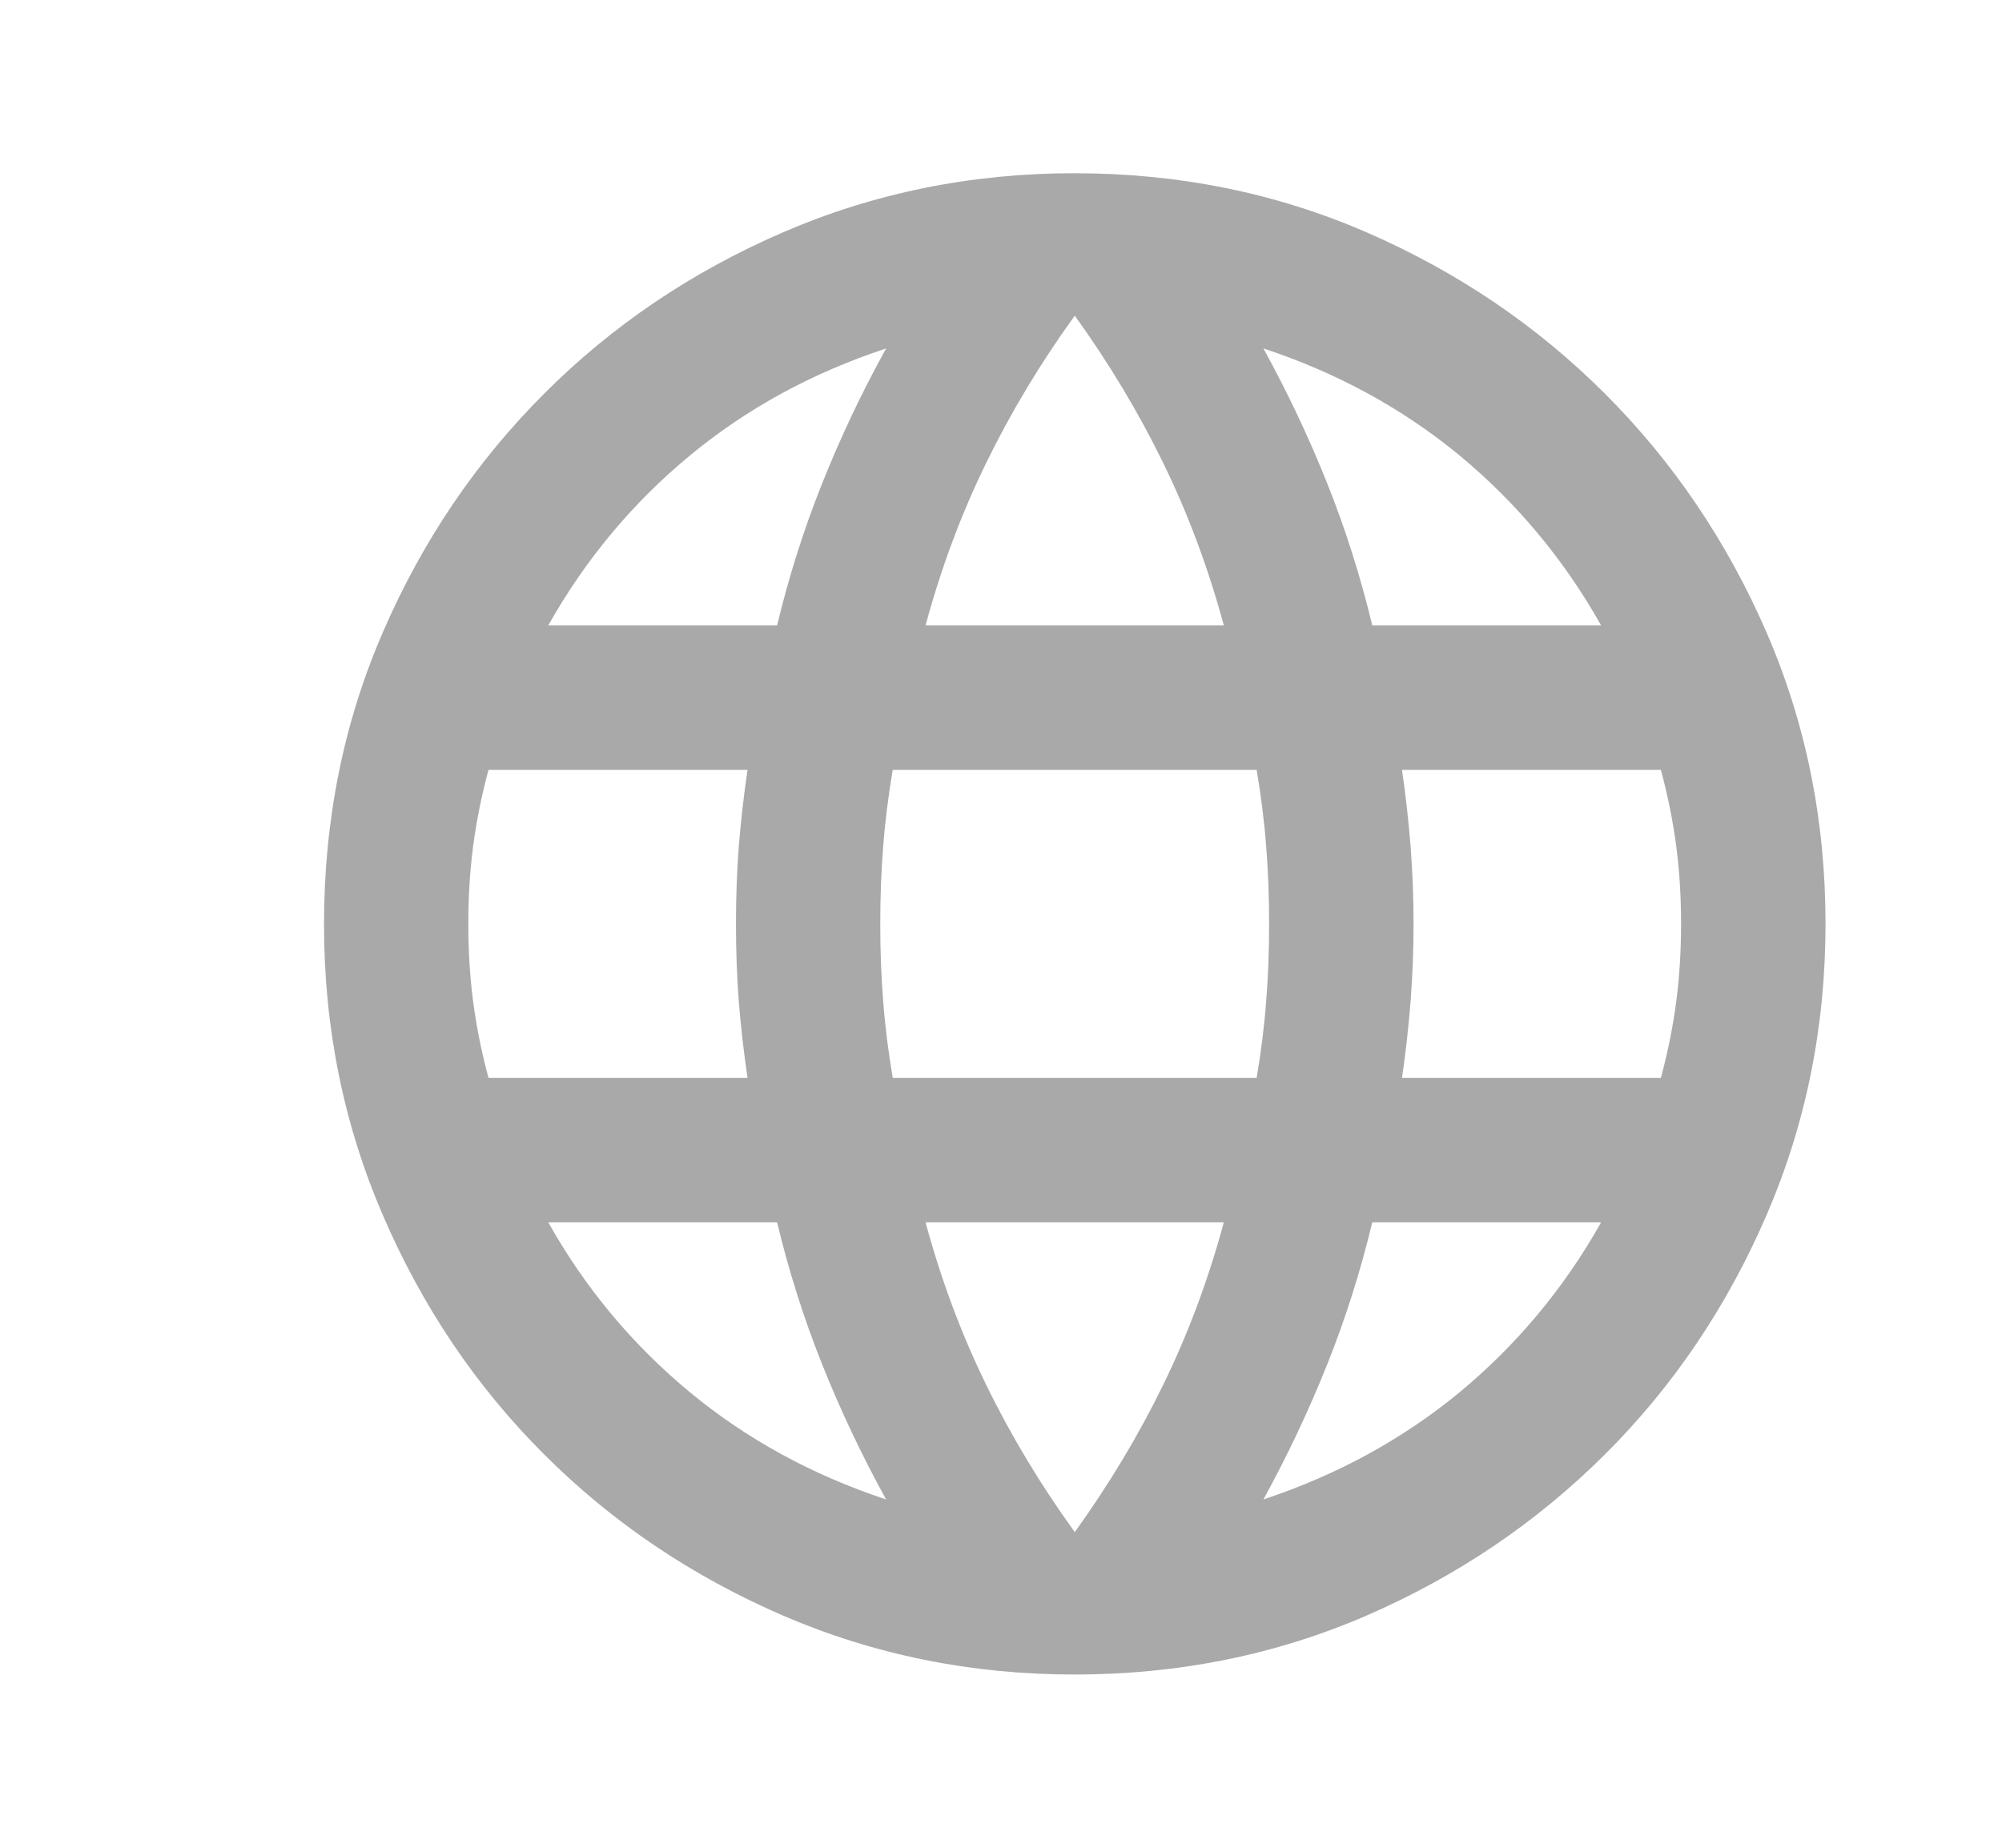 <svg width="13" height="12" viewBox="0 0 13 12" fill="none" xmlns="http://www.w3.org/2000/svg">
<path d="M6.976 10.875C6.307 10.875 5.676 10.747 5.084 10.492C4.492 10.236 3.975 9.887 3.533 9.445C3.091 9.004 2.742 8.486 2.487 7.894C2.231 7.302 2.104 6.672 2.104 6.003C2.104 5.326 2.231 4.693 2.487 4.104C2.742 3.515 3.091 2.999 3.533 2.557C3.975 2.114 4.492 1.765 5.084 1.509C5.676 1.253 6.307 1.125 6.976 1.125C7.653 1.125 8.285 1.253 8.874 1.509C9.463 1.765 9.979 2.114 10.422 2.557C10.865 3 11.214 3.516 11.47 4.105C11.726 4.694 11.854 5.326 11.854 6C11.854 6.671 11.726 7.302 11.47 7.894C11.214 8.486 10.865 9.004 10.422 9.445C9.979 9.887 9.463 10.236 8.874 10.492C8.285 10.747 7.653 10.875 6.976 10.875ZM6.979 9.95C7.2 9.643 7.392 9.324 7.554 8.992C7.716 8.66 7.847 8.308 7.947 7.938H6.01C6.11 8.308 6.241 8.66 6.403 8.992C6.565 9.324 6.757 9.643 6.979 9.95ZM5.754 9.738C5.595 9.45 5.457 9.157 5.338 8.859C5.219 8.561 5.122 8.254 5.046 7.938H3.56C3.801 8.367 4.108 8.734 4.479 9.041C4.849 9.347 5.274 9.579 5.754 9.738ZM8.204 9.738C8.683 9.579 9.108 9.347 9.479 9.041C9.849 8.734 10.156 8.367 10.397 7.938H8.911C8.835 8.254 8.738 8.561 8.619 8.859C8.5 9.157 8.362 9.45 8.204 9.738ZM3.172 7H4.854C4.829 6.829 4.81 6.662 4.797 6.5C4.785 6.338 4.779 6.171 4.779 6C4.779 5.829 4.785 5.662 4.797 5.5C4.81 5.338 4.829 5.171 4.854 5H3.172C3.126 5.171 3.093 5.337 3.072 5.498C3.051 5.659 3.041 5.826 3.041 6C3.041 6.174 3.051 6.341 3.072 6.502C3.093 6.663 3.126 6.829 3.172 7ZM5.797 7H8.16C8.189 6.829 8.21 6.663 8.222 6.502C8.235 6.341 8.241 6.174 8.241 6C8.241 5.826 8.235 5.659 8.222 5.498C8.21 5.337 8.189 5.171 8.16 5H5.797C5.768 5.171 5.747 5.337 5.735 5.498C5.722 5.659 5.716 5.826 5.716 6C5.716 6.174 5.722 6.341 5.735 6.502C5.747 6.663 5.768 6.829 5.797 7ZM9.104 7H10.785C10.831 6.829 10.864 6.663 10.885 6.502C10.906 6.341 10.916 6.174 10.916 6C10.916 5.826 10.906 5.659 10.885 5.498C10.864 5.337 10.831 5.171 10.785 5H9.104C9.129 5.171 9.147 5.338 9.16 5.5C9.172 5.662 9.179 5.829 9.179 6C9.179 6.171 9.172 6.338 9.16 6.5C9.147 6.662 9.129 6.829 9.104 7ZM8.911 4.062H10.397C10.156 3.633 9.849 3.266 9.479 2.959C9.108 2.653 8.683 2.421 8.204 2.263C8.362 2.55 8.5 2.843 8.619 3.141C8.738 3.439 8.835 3.746 8.911 4.062ZM6.01 4.062H7.947C7.847 3.692 7.716 3.34 7.554 3.008C7.392 2.676 7.2 2.357 6.979 2.05C6.757 2.357 6.565 2.676 6.403 3.008C6.241 3.34 6.11 3.692 6.01 4.062ZM3.56 4.062H5.046C5.122 3.746 5.219 3.439 5.338 3.141C5.457 2.843 5.595 2.55 5.754 2.263C5.274 2.421 4.849 2.653 4.479 2.959C4.108 3.266 3.801 3.633 3.56 4.062Z" fill="#A9A9A9"/>
</svg>
